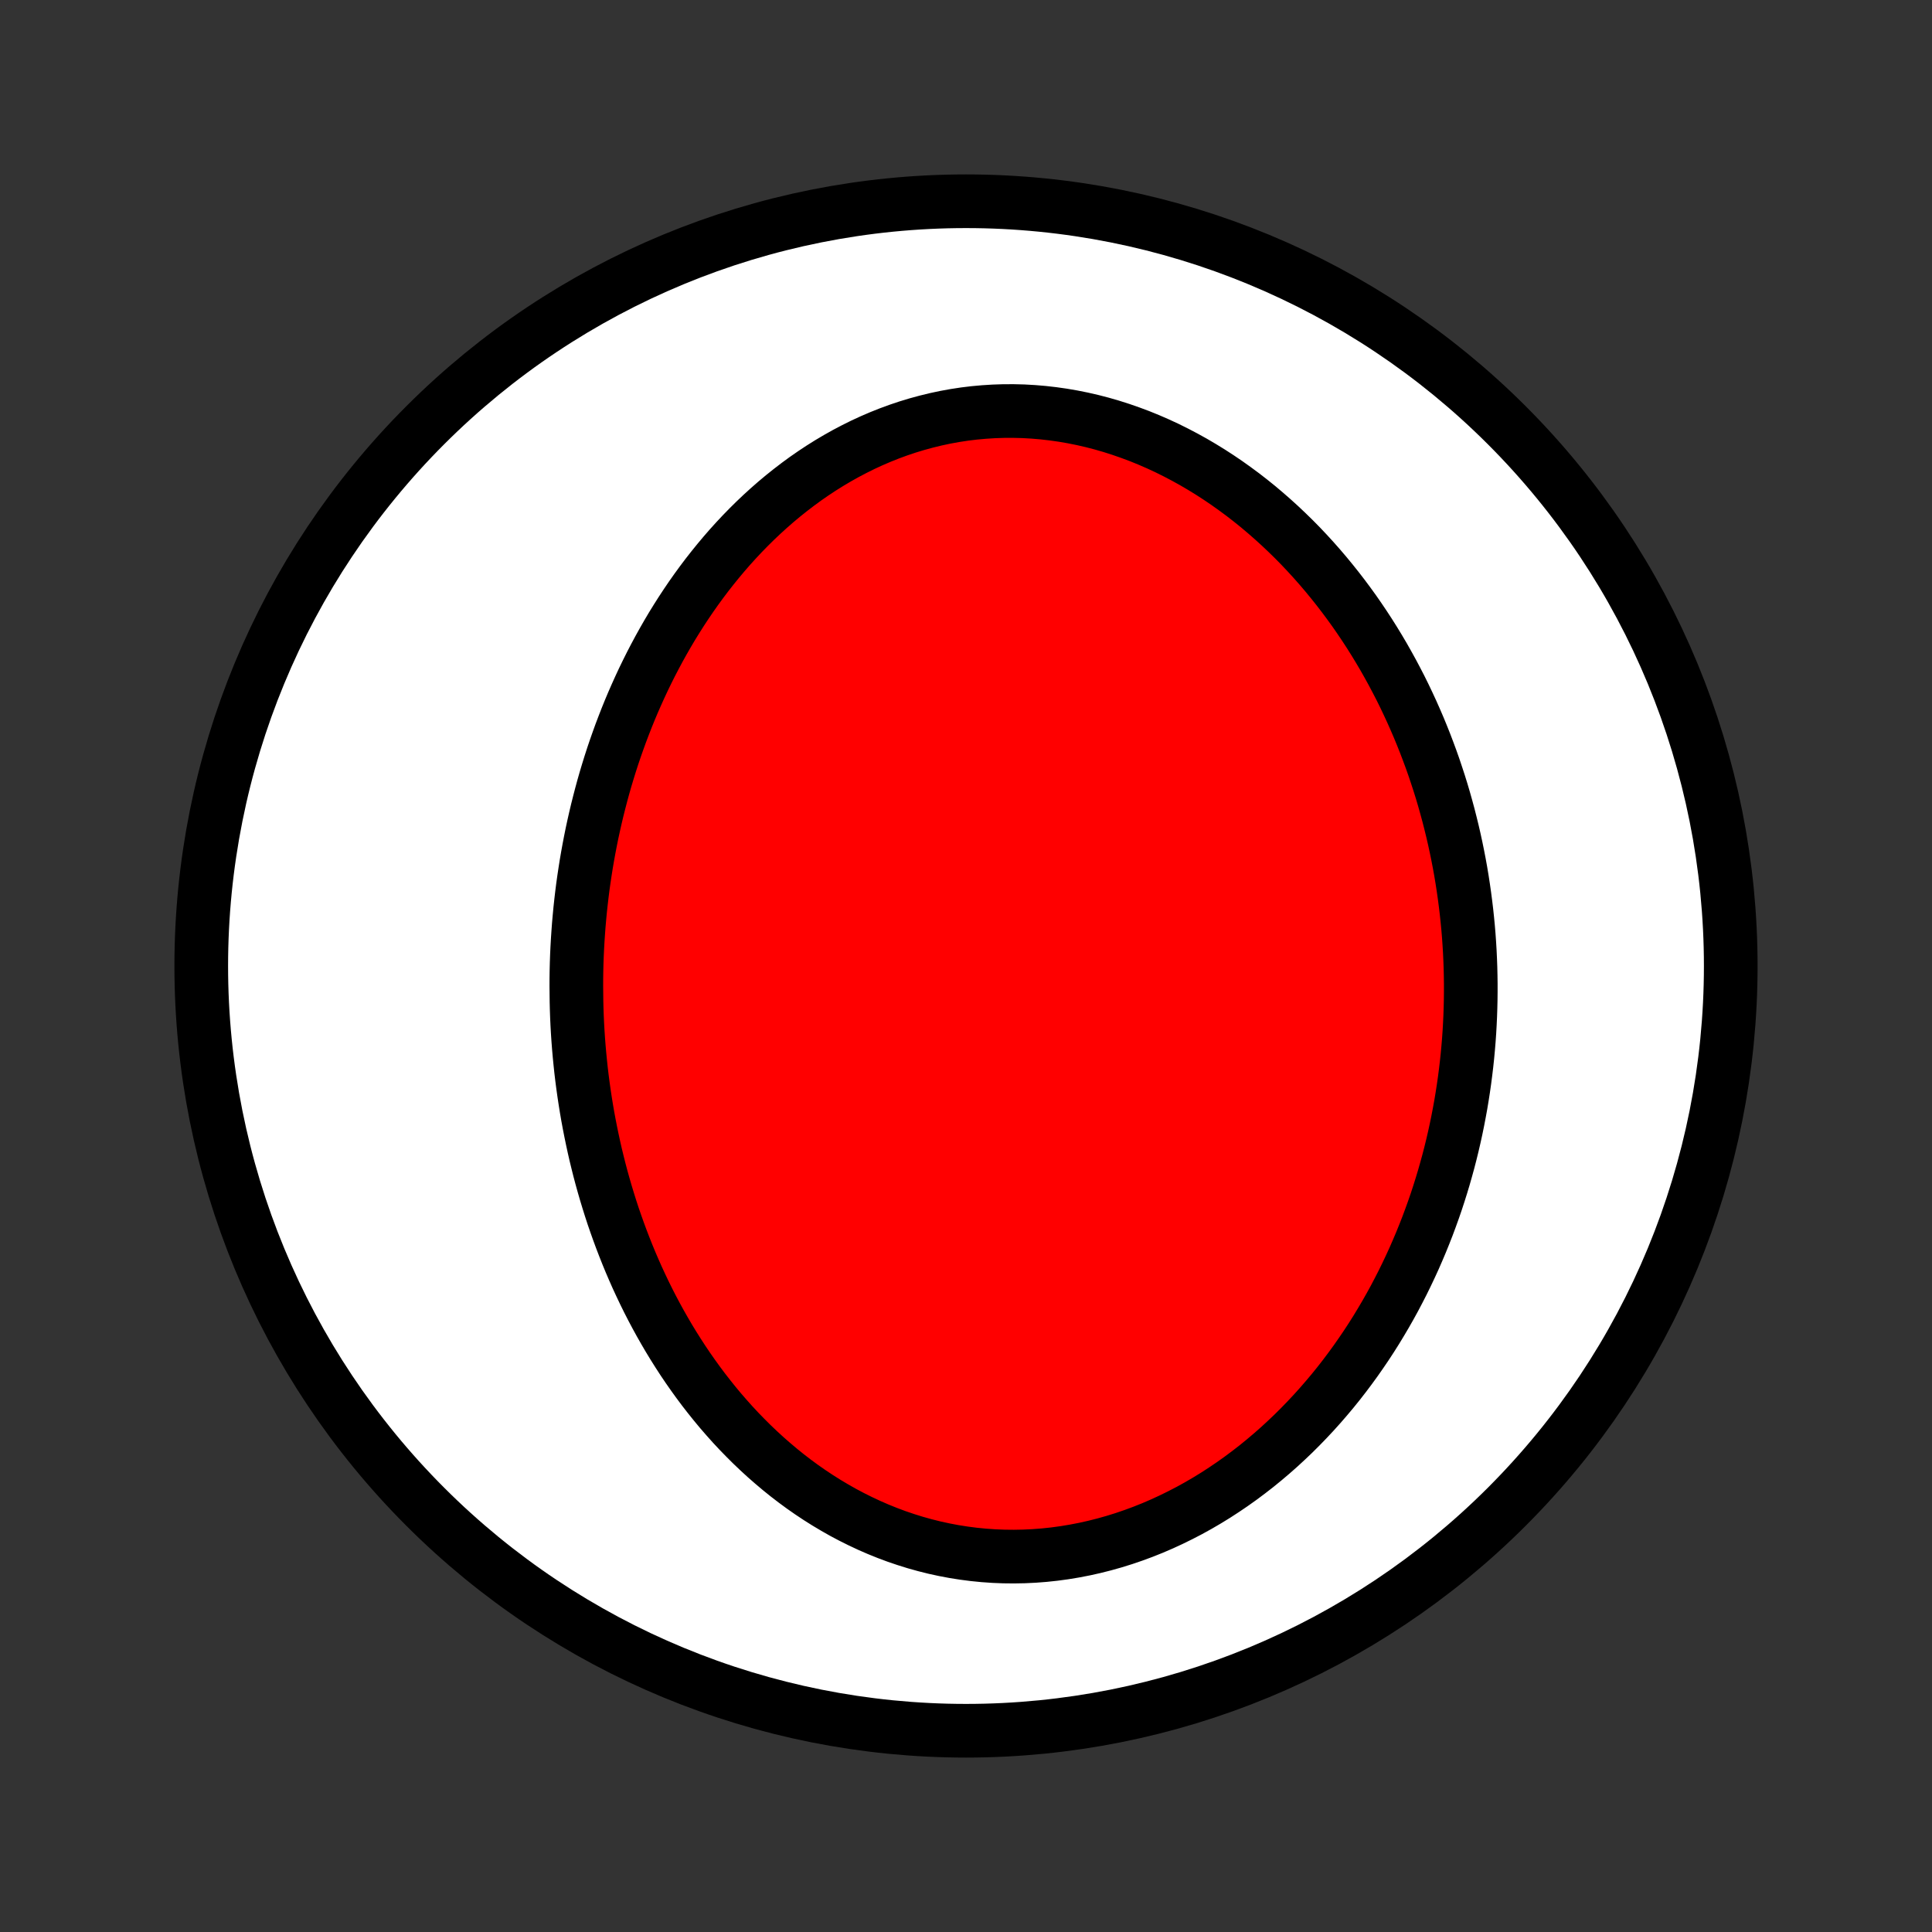 <?xml version="1.0" encoding="utf-8" standalone="no"?>
<!DOCTYPE svg PUBLIC "-//W3C//DTD SVG 1.1//EN"
  "http://www.w3.org/Graphics/SVG/1.1/DTD/svg11.dtd">
<!-- Created with matplotlib (http://matplotlib.org/) -->
<svg height="72pt" version="1.1" viewBox="0 0 72 72" width="72pt" xmlns="http://www.w3.org/2000/svg" xmlns:xlink="http://www.w3.org/1999/xlink">
 <rect x="0" y="0" width="72" height="72" fill="#333333" stroke="none"/>
 <defs>
  <style type="text/css">
*{stroke-linecap:butt;stroke-linejoin:round;}
  </style>
 </defs>
 <g id="figure_1">
  <g id="patch_1">
   <path d="
M0 72
L72 72
L72 0
L0 0
z
" style="fill:none;"/>
  </g>
  <g id="axes_1">
   <g id="PatchCollection_1">
    <defs>
     <path d="
M36 -7.5
C43.558 -7.5 50.808 -10.503 56.153 -15.848
C61.497 -21.192 64.5 -28.442 64.5 -36
C64.5 -43.558 61.497 -50.808 56.153 -56.153
C50.808 -61.497 43.558 -64.5 36 -64.5
C28.442 -64.5 21.192 -61.497 15.848 -56.153
C10.503 -50.808 7.5 -43.558 7.5 -36
C7.5 -28.442 10.503 -21.192 15.848 -15.848
C21.192 -10.503 28.442 -7.5 36 -7.5
z
" id="C0_0_a811fe30f3"/>
     <path d="
M21.478 -35.248
L21.479 -35.532
L21.483 -35.816
L21.49 -36.1
L21.5 -36.385
L21.513 -36.669
L21.529 -36.953
L21.548 -37.238
L21.569 -37.522
L21.594 -37.807
L21.621 -38.092
L21.652 -38.377
L21.685 -38.662
L21.721 -38.947
L21.761 -39.232
L21.804 -39.518
L21.849 -39.803
L21.898 -40.089
L21.95 -40.375
L22.005 -40.661
L22.063 -40.948
L22.125 -41.234
L22.19 -41.521
L22.258 -41.808
L22.33 -42.094
L22.405 -42.382
L22.483 -42.669
L22.565 -42.956
L22.651 -43.243
L22.74 -43.53
L22.833 -43.818
L22.93 -44.105
L23.031 -44.392
L23.135 -44.679
L23.244 -44.966
L23.356 -45.253
L23.472 -45.539
L23.593 -45.826
L23.718 -46.111
L23.847 -46.397
L23.98 -46.682
L24.118 -46.966
L24.26 -47.25
L24.407 -47.533
L24.558 -47.815
L24.714 -48.096
L24.875 -48.377
L25.04 -48.656
L25.211 -48.933
L25.386 -49.209
L25.567 -49.484
L25.752 -49.757
L25.943 -50.028
L26.139 -50.297
L26.34 -50.564
L26.547 -50.828
L26.759 -51.09
L26.976 -51.349
L27.199 -51.606
L27.427 -51.858
L27.661 -52.108
L27.901 -52.354
L28.146 -52.596
L28.397 -52.834
L28.653 -53.067
L28.915 -53.296
L29.183 -53.52
L29.456 -53.738
L29.734 -53.951
L30.018 -54.159
L30.308 -54.36
L30.603 -54.555
L30.903 -54.743
L31.209 -54.924
L31.519 -55.098
L31.835 -55.264
L32.155 -55.423
L32.48 -55.573
L32.81 -55.715
L33.144 -55.848
L33.482 -55.972
L33.824 -56.087
L34.17 -56.192
L34.519 -56.287
L34.871 -56.373
L35.227 -56.449
L35.585 -56.514
L35.945 -56.569
L36.307 -56.613
L36.672 -56.646
L37.037 -56.669
L37.404 -56.681
L37.771 -56.682
L38.139 -56.673
L38.507 -56.652
L38.874 -56.621
L39.241 -56.579
L39.607 -56.527
L39.972 -56.464
L40.336 -56.391
L40.697 -56.308
L41.056 -56.215
L41.413 -56.112
L41.767 -55.999
L42.118 -55.877
L42.466 -55.747
L42.811 -55.607
L43.151 -55.459
L43.488 -55.303
L43.82 -55.138
L44.148 -54.966
L44.472 -54.787
L44.791 -54.6
L45.105 -54.407
L45.414 -54.207
L45.718 -54.001
L46.017 -53.788
L46.311 -53.571
L46.6 -53.347
L46.883 -53.119
L47.16 -52.885
L47.432 -52.647
L47.699 -52.405
L47.96 -52.158
L48.216 -51.908
L48.466 -51.654
L48.71 -51.396
L48.949 -51.135
L49.182 -50.871
L49.41 -50.604
L49.632 -50.334
L49.849 -50.062
L50.06 -49.788
L50.266 -49.511
L50.467 -49.233
L50.662 -48.952
L50.852 -48.67
L51.037 -48.386
L51.217 -48.1
L51.391 -47.814
L51.561 -47.526
L51.725 -47.236
L51.885 -46.946
L52.039 -46.655
L52.19 -46.363
L52.335 -46.07
L52.475 -45.776
L52.611 -45.482
L52.742 -45.187
L52.869 -44.892
L52.991 -44.596
L53.109 -44.3
L53.222 -44.003
L53.332 -43.706
L53.437 -43.409
L53.537 -43.111
L53.634 -42.814
L53.727 -42.516
L53.815 -42.218
L53.899 -41.919
L53.98 -41.621
L54.056 -41.322
L54.129 -41.024
L54.198 -40.725
L54.263 -40.426
L54.324 -40.128
L54.382 -39.829
L54.436 -39.53
L54.486 -39.231
L54.532 -38.932
L54.575 -38.633
L54.614 -38.334
L54.65 -38.035
L54.682 -37.736
L54.711 -37.436
L54.736 -37.137
L54.757 -36.838
L54.775 -36.538
L54.789 -36.239
L54.8 -35.94
L54.807 -35.64
L54.811 -35.34
L54.811 -35.04
L54.808 -34.74
L54.801 -34.441
L54.791 -34.141
L54.777 -33.84
L54.76 -33.54
L54.739 -33.239
L54.714 -32.939
L54.686 -32.638
L54.654 -32.337
L54.618 -32.036
L54.579 -31.735
L54.536 -31.434
L54.489 -31.133
L54.439 -30.831
L54.384 -30.53
L54.326 -30.228
L54.264 -29.926
L54.198 -29.624
L54.128 -29.322
L54.054 -29.02
L53.976 -28.718
L53.893 -28.416
L53.807 -28.114
L53.716 -27.812
L53.621 -27.51
L53.522 -27.208
L53.418 -26.907
L53.309 -26.605
L53.197 -26.304
L53.079 -26.003
L52.957 -25.702
L52.83 -25.402
L52.699 -25.102
L52.562 -24.803
L52.421 -24.505
L52.275 -24.207
L52.123 -23.91
L51.967 -23.613
L51.805 -23.318
L51.638 -23.024
L51.465 -22.731
L51.288 -22.439
L51.105 -22.149
L50.916 -21.86
L50.721 -21.573
L50.522 -21.288
L50.316 -21.005
L50.105 -20.724
L49.888 -20.445
L49.665 -20.169
L49.436 -19.896
L49.201 -19.625
L48.961 -19.358
L48.714 -19.094
L48.462 -18.834
L48.204 -18.577
L47.939 -18.325
L47.669 -18.076
L47.393 -17.833
L47.111 -17.594
L46.824 -17.36
L46.53 -17.132
L46.231 -16.909
L45.926 -16.692
L45.616 -16.482
L45.3 -16.277
L44.979 -16.08
L44.653 -15.89
L44.322 -15.707
L43.986 -15.533
L43.646 -15.366
L43.301 -15.207
L42.953 -15.057
L42.6 -14.916
L42.243 -14.784
L41.883 -14.661
L41.52 -14.548
L41.154 -14.445
L40.786 -14.352
L40.415 -14.269
L40.042 -14.197
L39.668 -14.135
L39.293 -14.084
L38.917 -14.044
L38.54 -14.015
L38.163 -13.997
L37.787 -13.99
L37.411 -13.994
L37.036 -14.009
L36.662 -14.035
L36.29 -14.072
L35.919 -14.12
L35.552 -14.178
L35.187 -14.247
L34.824 -14.326
L34.465 -14.416
L34.11 -14.515
L33.758 -14.625
L33.41 -14.743
L33.067 -14.871
L32.728 -15.008
L32.393 -15.154
L32.064 -15.308
L31.739 -15.47
L31.42 -15.639
L31.106 -15.817
L30.797 -16.001
L30.494 -16.192
L30.196 -16.39
L29.904 -16.594
L29.618 -16.804
L29.337 -17.02
L29.063 -17.241
L28.794 -17.468
L28.531 -17.698
L28.274 -17.934
L28.022 -18.174
L27.777 -18.418
L27.537 -18.665
L27.303 -18.916
L27.075 -19.171
L26.852 -19.428
L26.635 -19.689
L26.424 -19.952
L26.218 -20.217
L26.018 -20.485
L25.823 -20.755
L25.633 -21.027
L25.449 -21.3
L25.27 -21.576
L25.096 -21.852
L24.927 -22.13
L24.763 -22.41
L24.604 -22.69
L24.45 -22.971
L24.3 -23.254
L24.155 -23.537
L24.015 -23.821
L23.88 -24.105
L23.748 -24.39
L23.622 -24.675
L23.499 -24.961
L23.381 -25.247
L23.267 -25.534
L23.157 -25.82
L23.051 -26.107
L22.949 -26.394
L22.85 -26.681
L22.756 -26.968
L22.666 -27.255
L22.579 -27.542
L22.496 -27.829
L22.416 -28.116
L22.34 -28.402
L22.268 -28.689
L22.198 -28.976
L22.133 -29.262
L22.071 -29.549
L22.012 -29.835
L21.956 -30.121
L21.903 -30.407
L21.854 -30.692
L21.808 -30.978
L21.765 -31.263
L21.725 -31.549
L21.688 -31.834
L21.654 -32.119
L21.624 -32.404
L21.596 -32.688
L21.571 -32.973
L21.549 -33.257
L21.53 -33.542
L21.514 -33.826
L21.501 -34.111
L21.491 -34.395
L21.484 -34.679
z
" id="C0_1_e4705e6722"/>
    </defs>
    <g clip-path="url(#p1bffca34e9)">
     <use style="fill:#ffffff;stroke:#000000;stroke-width:2.0;" x="0.0" xlink:href="#C0_0_a811fe30f3" y="72.0"/>
    </g>
    <g clip-path="url(#p1bffca34e9)">
     <use style="fill:#ff0000;stroke:#000000;stroke-width:2.0;" x="0.0" xlink:href="#C0_1_e4705e6722" y="72.0"/>
    </g>
   </g>
  </g>
 </g>
 <defs>
  <clipPath id="p1bffca34e9">
   <rect height="72.0" width="72.0" x="0.0" y="0.0"/>
  </clipPath>
 </defs>
</svg>
